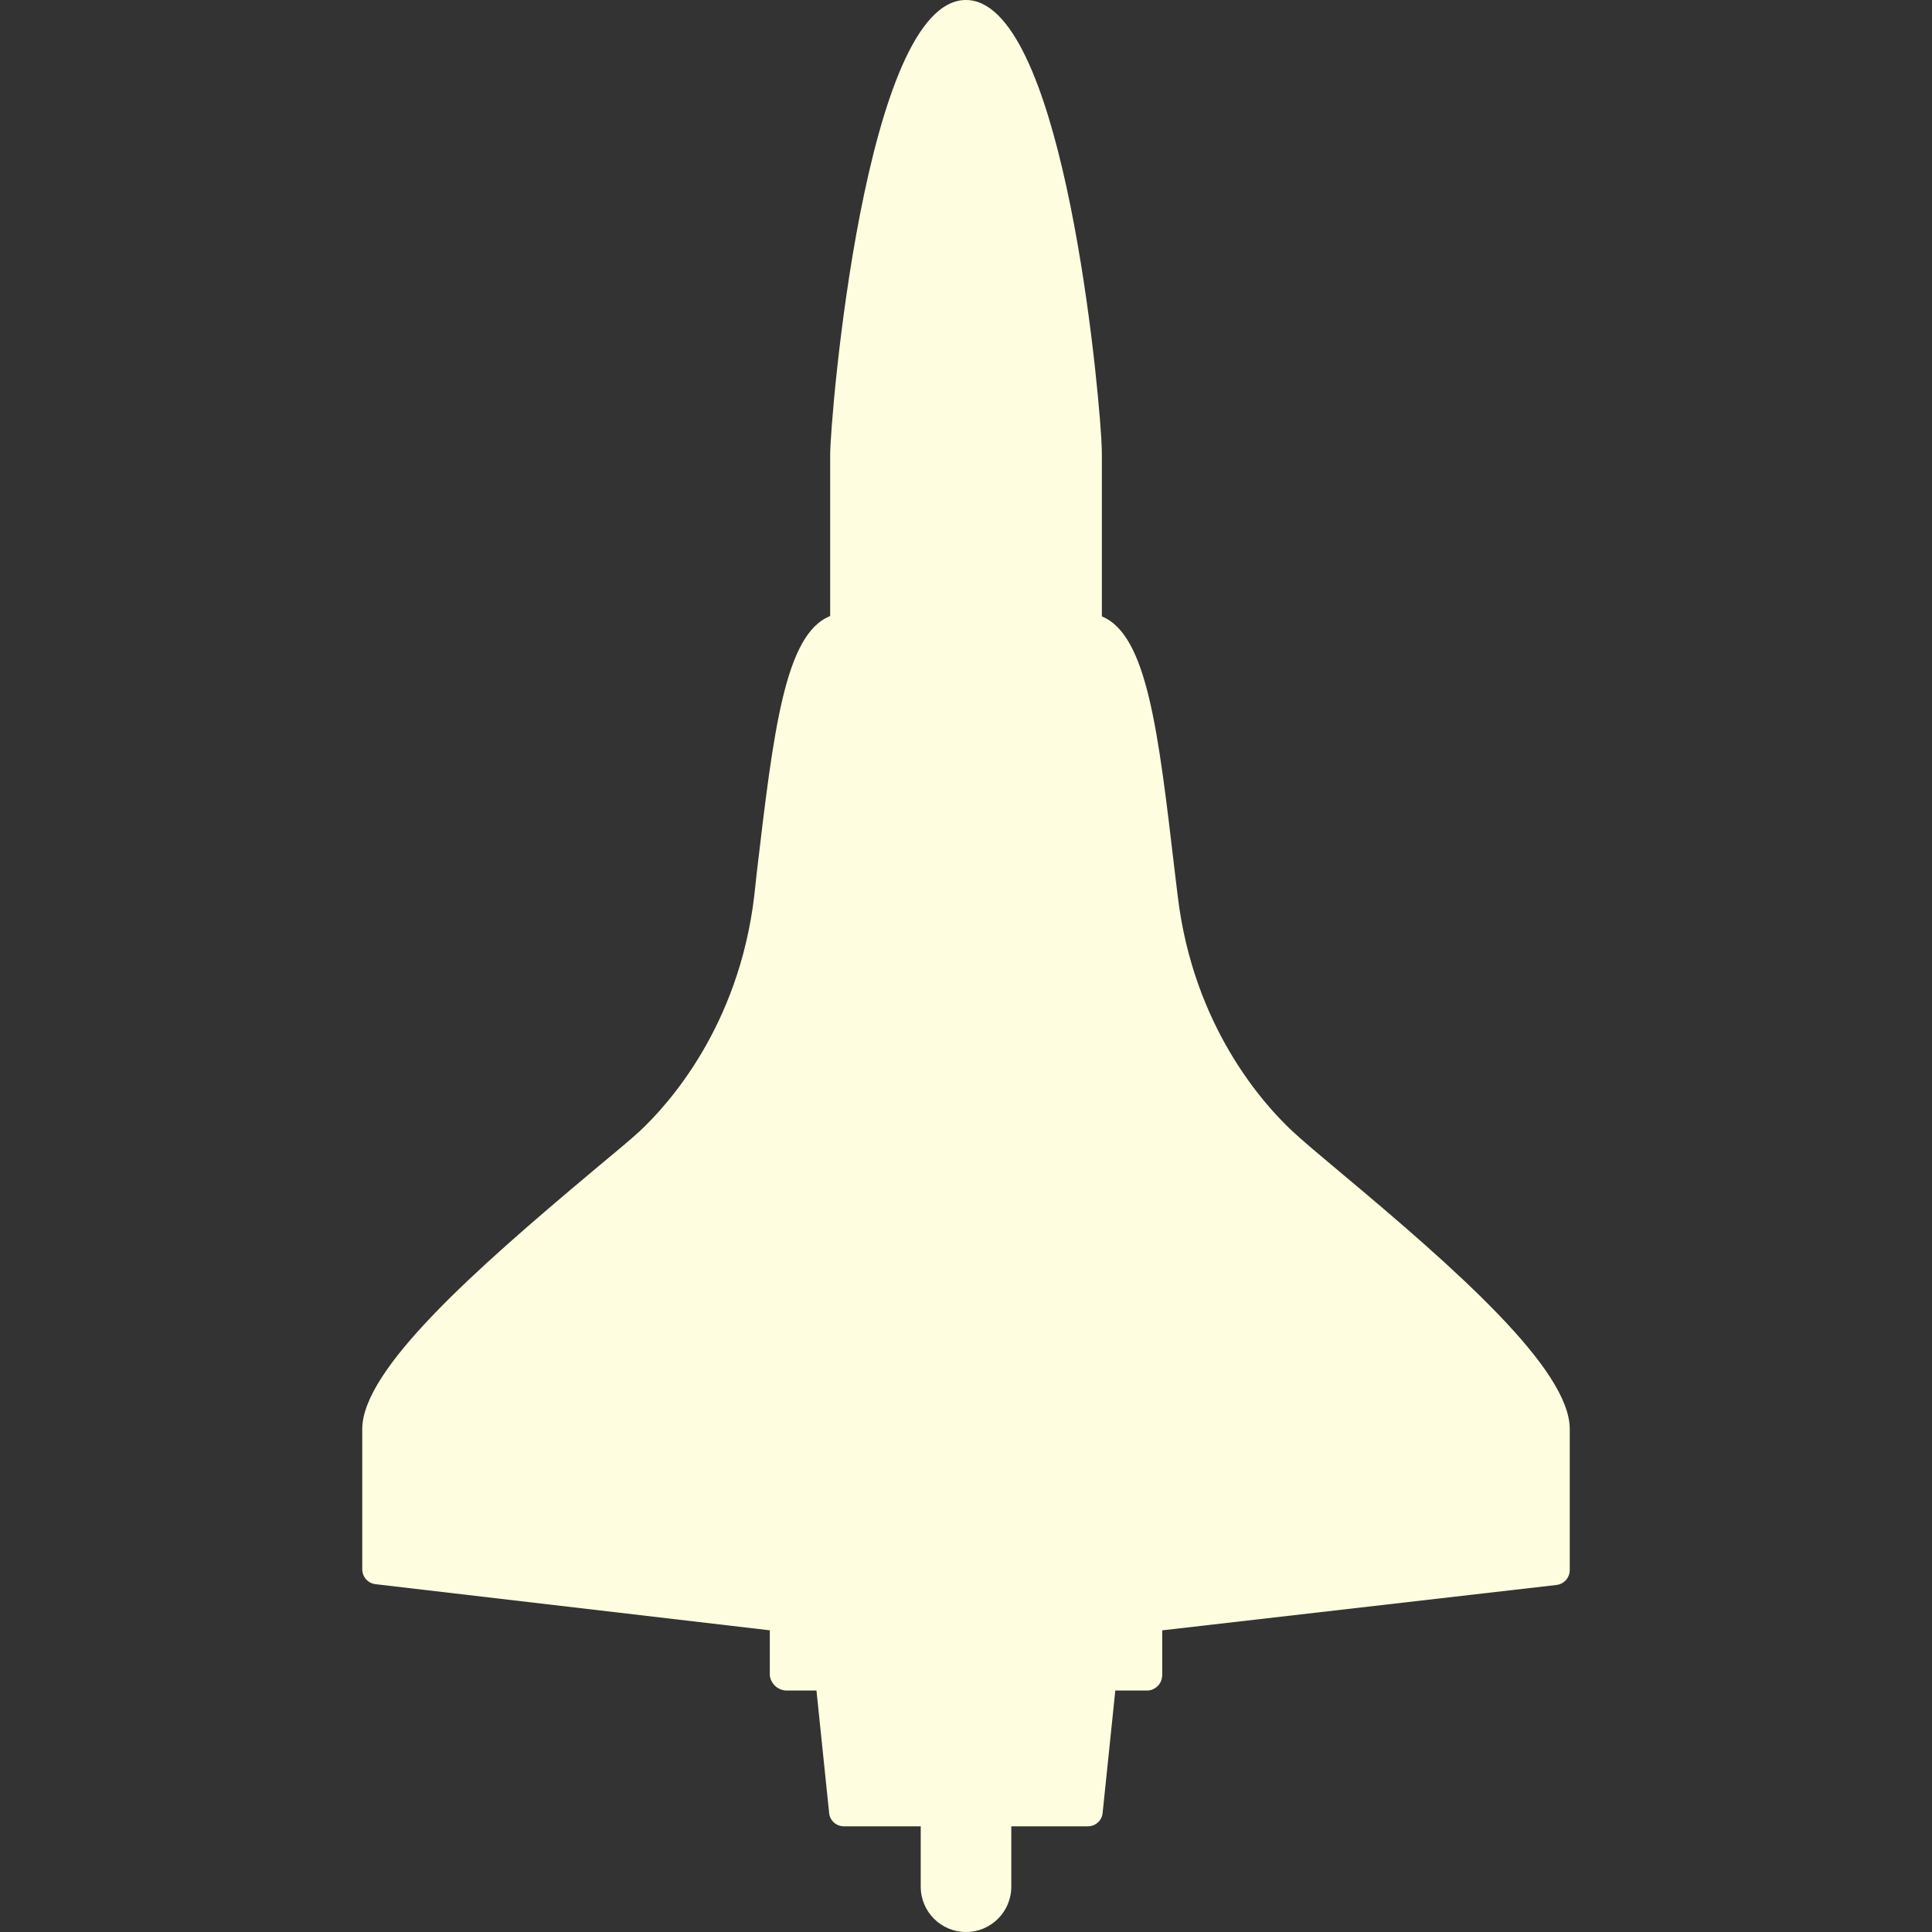 <?xml version="1.0" encoding="iso-8859-1"?>
<!-- Generator: Adobe Illustrator 19.0.0, SVG Export Plug-In . SVG Version: 6.00 Build 0)  -->
<svg version="1.1" id="Layer_1" fill='#fffddf' xmlns="http://www.w3.org/2000/svg" xmlns:xlink="http://www.w3.org/1999/xlink" x="0px" y="0px"
	 viewBox="0 0 505.584 505.584" style="enable-background:new 0 0 505.584 505.584;" xml:space="preserve">
<rect x="0" y="0" width="505.584" height="505.584" fill="#333333" stroke="none"/>
<g>
	<g>
		<path d="M350.856,306.876c-5.416-4.524-10.056-8.432-12.632-10.836c-7.66-7.152-25.912-27.452-30.008-61.408l-0.828-6.844
			c-4.288-36.456-7.192-61.616-19.04-66.48V118.96v-0.004c0-0.004,0-0.004,0-0.008c0-0.74-0.032-2.12-0.14-3.928
			c-0.008-0.092,0.004-0.188-0.004-0.284C286.812,92.34,277.108,0.008,252.764,0c-26.416,0.012-35.516,109.324-35.516,118.96v42.256
			c-11.848,4.68-14.836,30.092-19.184,66.932l-0.708,6.492c-4.096,33.96-22.324,54.252-29.984,61.408
			c-2.532,2.36-7.22,6.168-12.468,10.58c-30.332,25.468-60.108,51.656-60.108,67.336v36.68c0,2,1.48,3.688,3.472,3.92l103.18,12.072
			v11.608c0,1.048,0.608,2.148,1.348,2.892c0.74,0.744,1.936,1.256,2.984,1.256h7.88l3.32,32.084c0.208,2.016,1.904,3.46,3.928,3.46
			h20.036v15.796c0,6.544,5.304,11.852,11.848,11.852s11.852-5.308,11.852-11.852v-15.796h19.972c2.02,0,3.72-1.448,3.924-3.46
			l3.324-32.084h8.42c1.048,0,2.004-0.512,2.744-1.252c0.744-0.74,1.112-1.84,1.112-2.888v-11.608l103.168-11.872
			c1.996-0.232,3.48-1.916,3.48-3.924v-36.884C410.796,358.348,381.216,332.26,350.856,306.876z"/>
	</g>
</g>
<g>
</g>
<g>
</g>
<g>
</g>
<g>
</g>
<g>
</g>
<g>
</g>
<g>
</g>
<g>
</g>
<g>
</g>
<g>
</g>
<g>
</g>
<g>
</g>
<g>
</g>
<g>
</g>
<g>
</g>
</svg>
